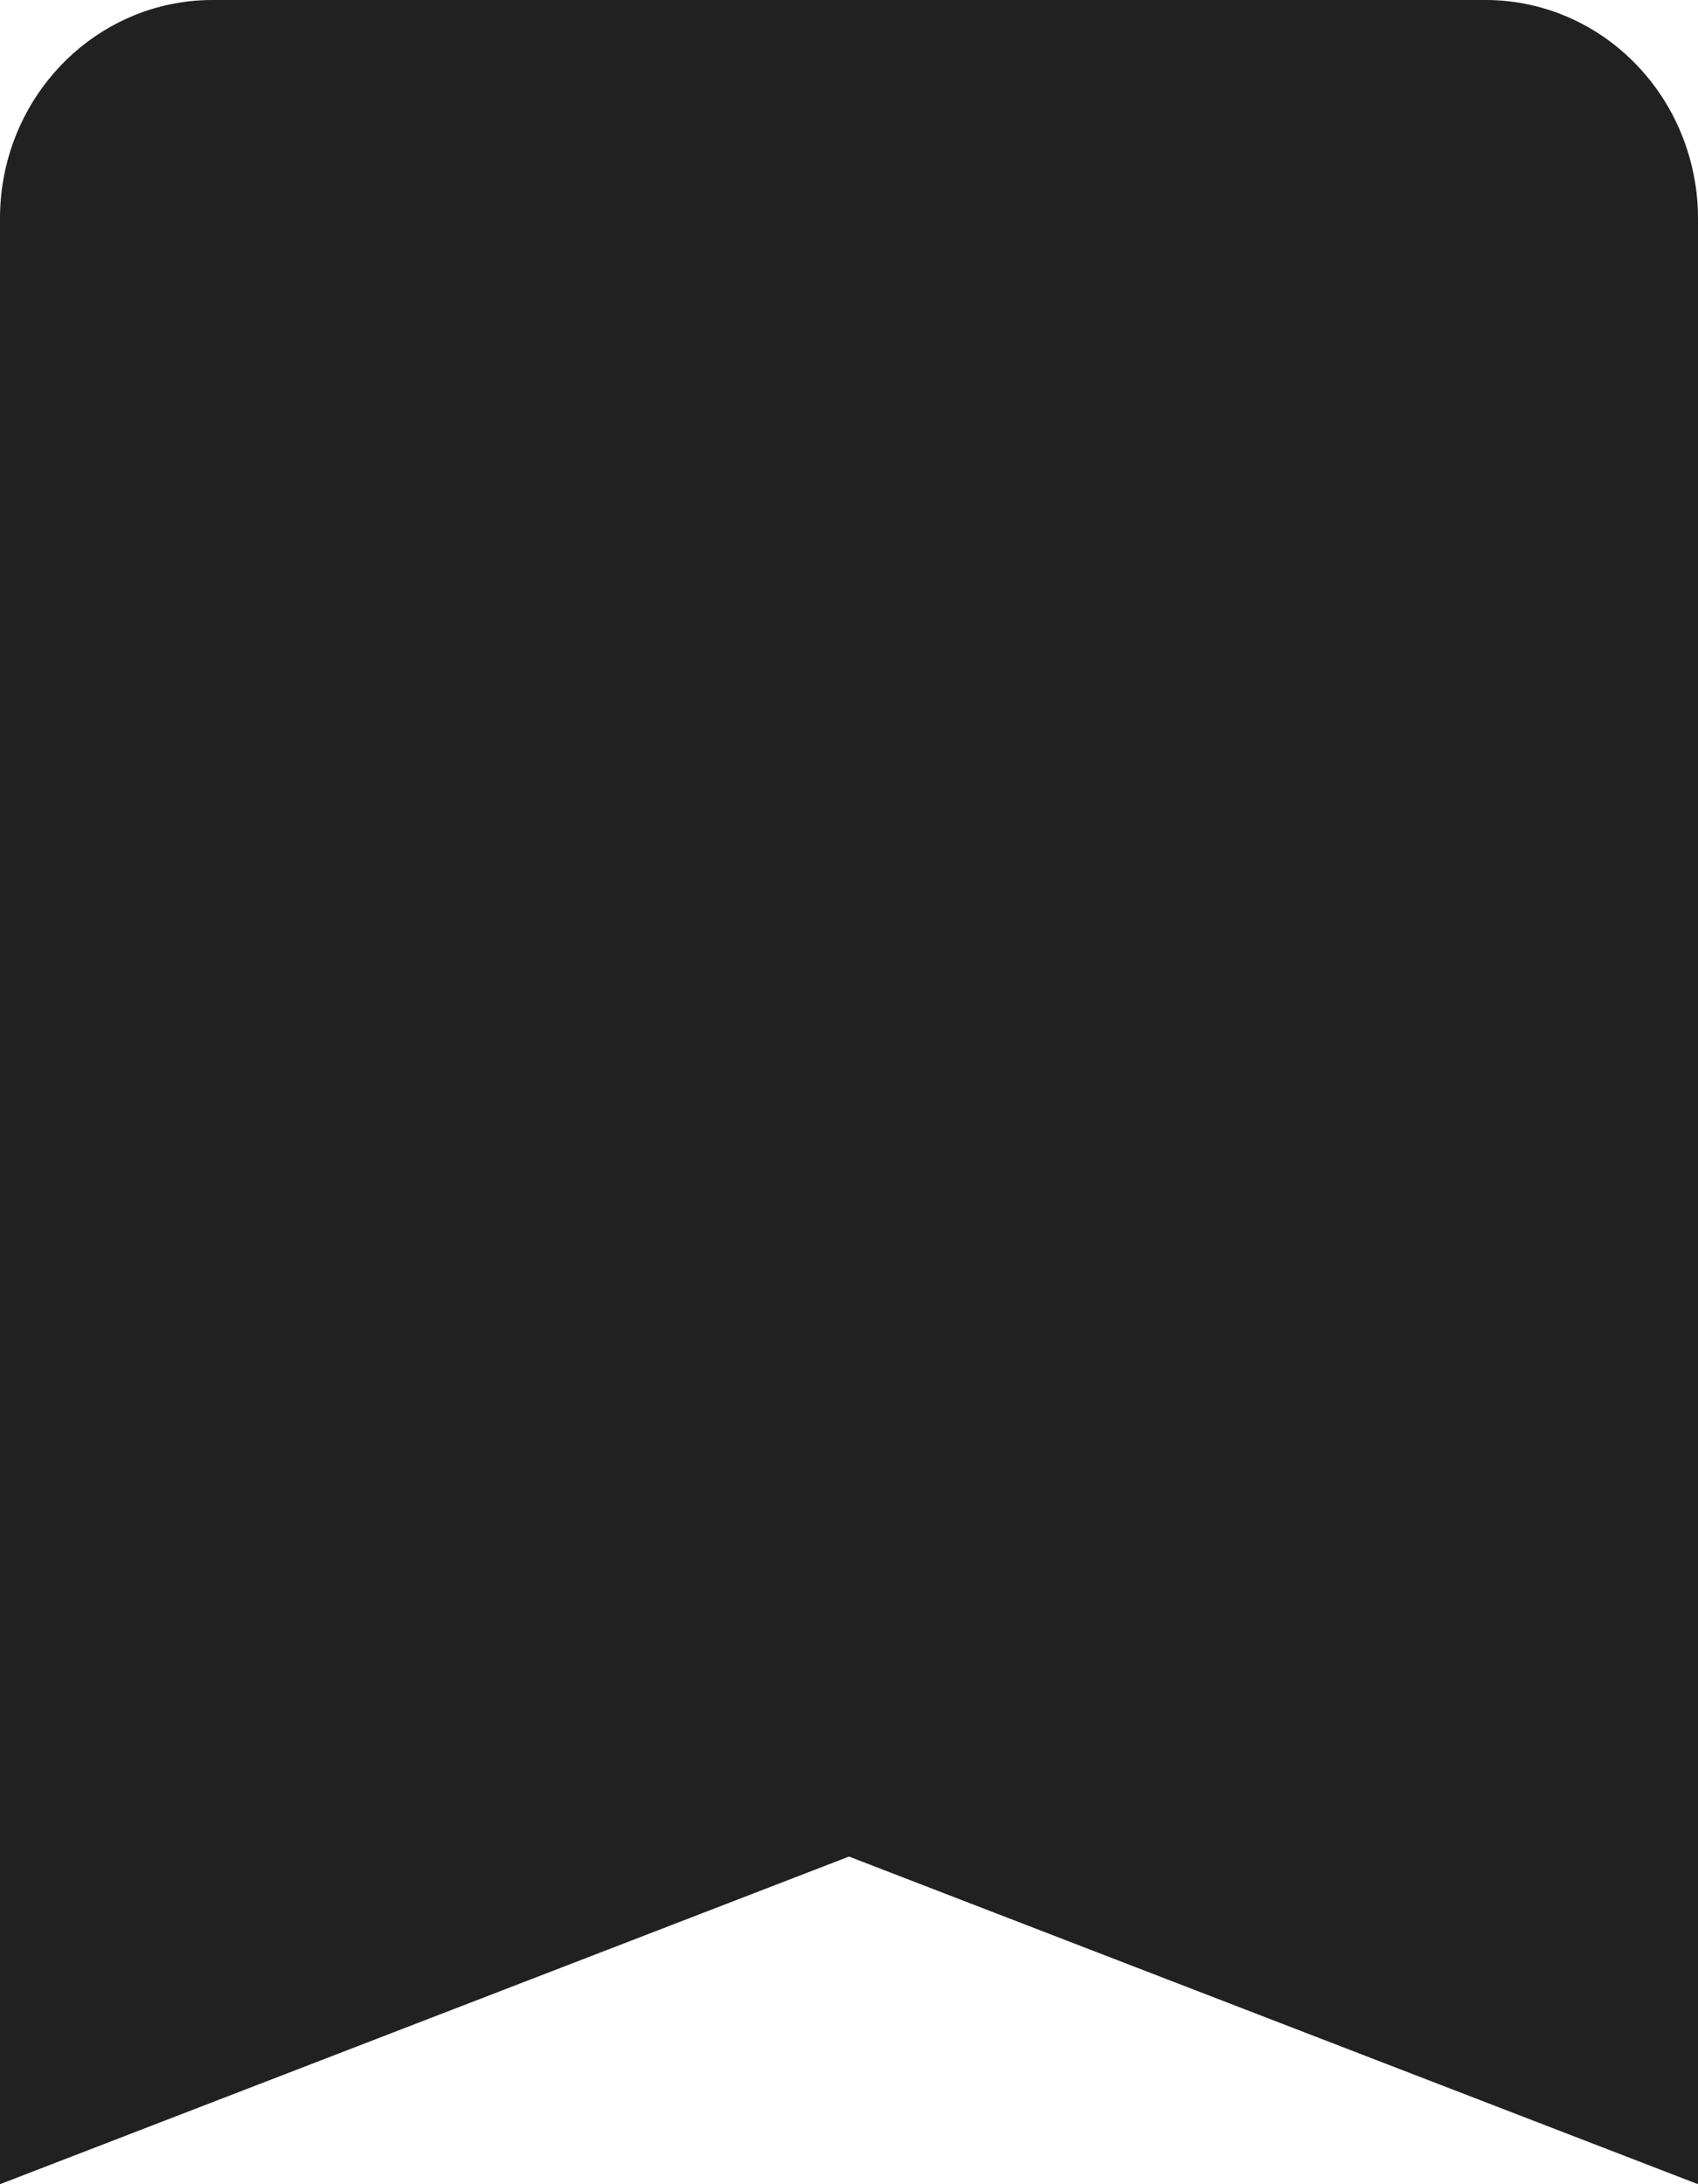 <svg width="14" height="18" viewBox="0 0 14 18" fill="none" xmlns="http://www.w3.org/2000/svg">
<path d="M1.75 0C1.629 0 1.512 0.013 1.398 0.037C0.6 0.205 0 0.93 0 1.8V18L7 15.3L14 18V1.8C14 1.676 13.988 1.555 13.964 1.438C13.824 0.735 13.286 0.181 12.602 0.037C12.488 0.013 12.371 0 12.25 0H1.75Z" fill="#212121"/>
</svg>
